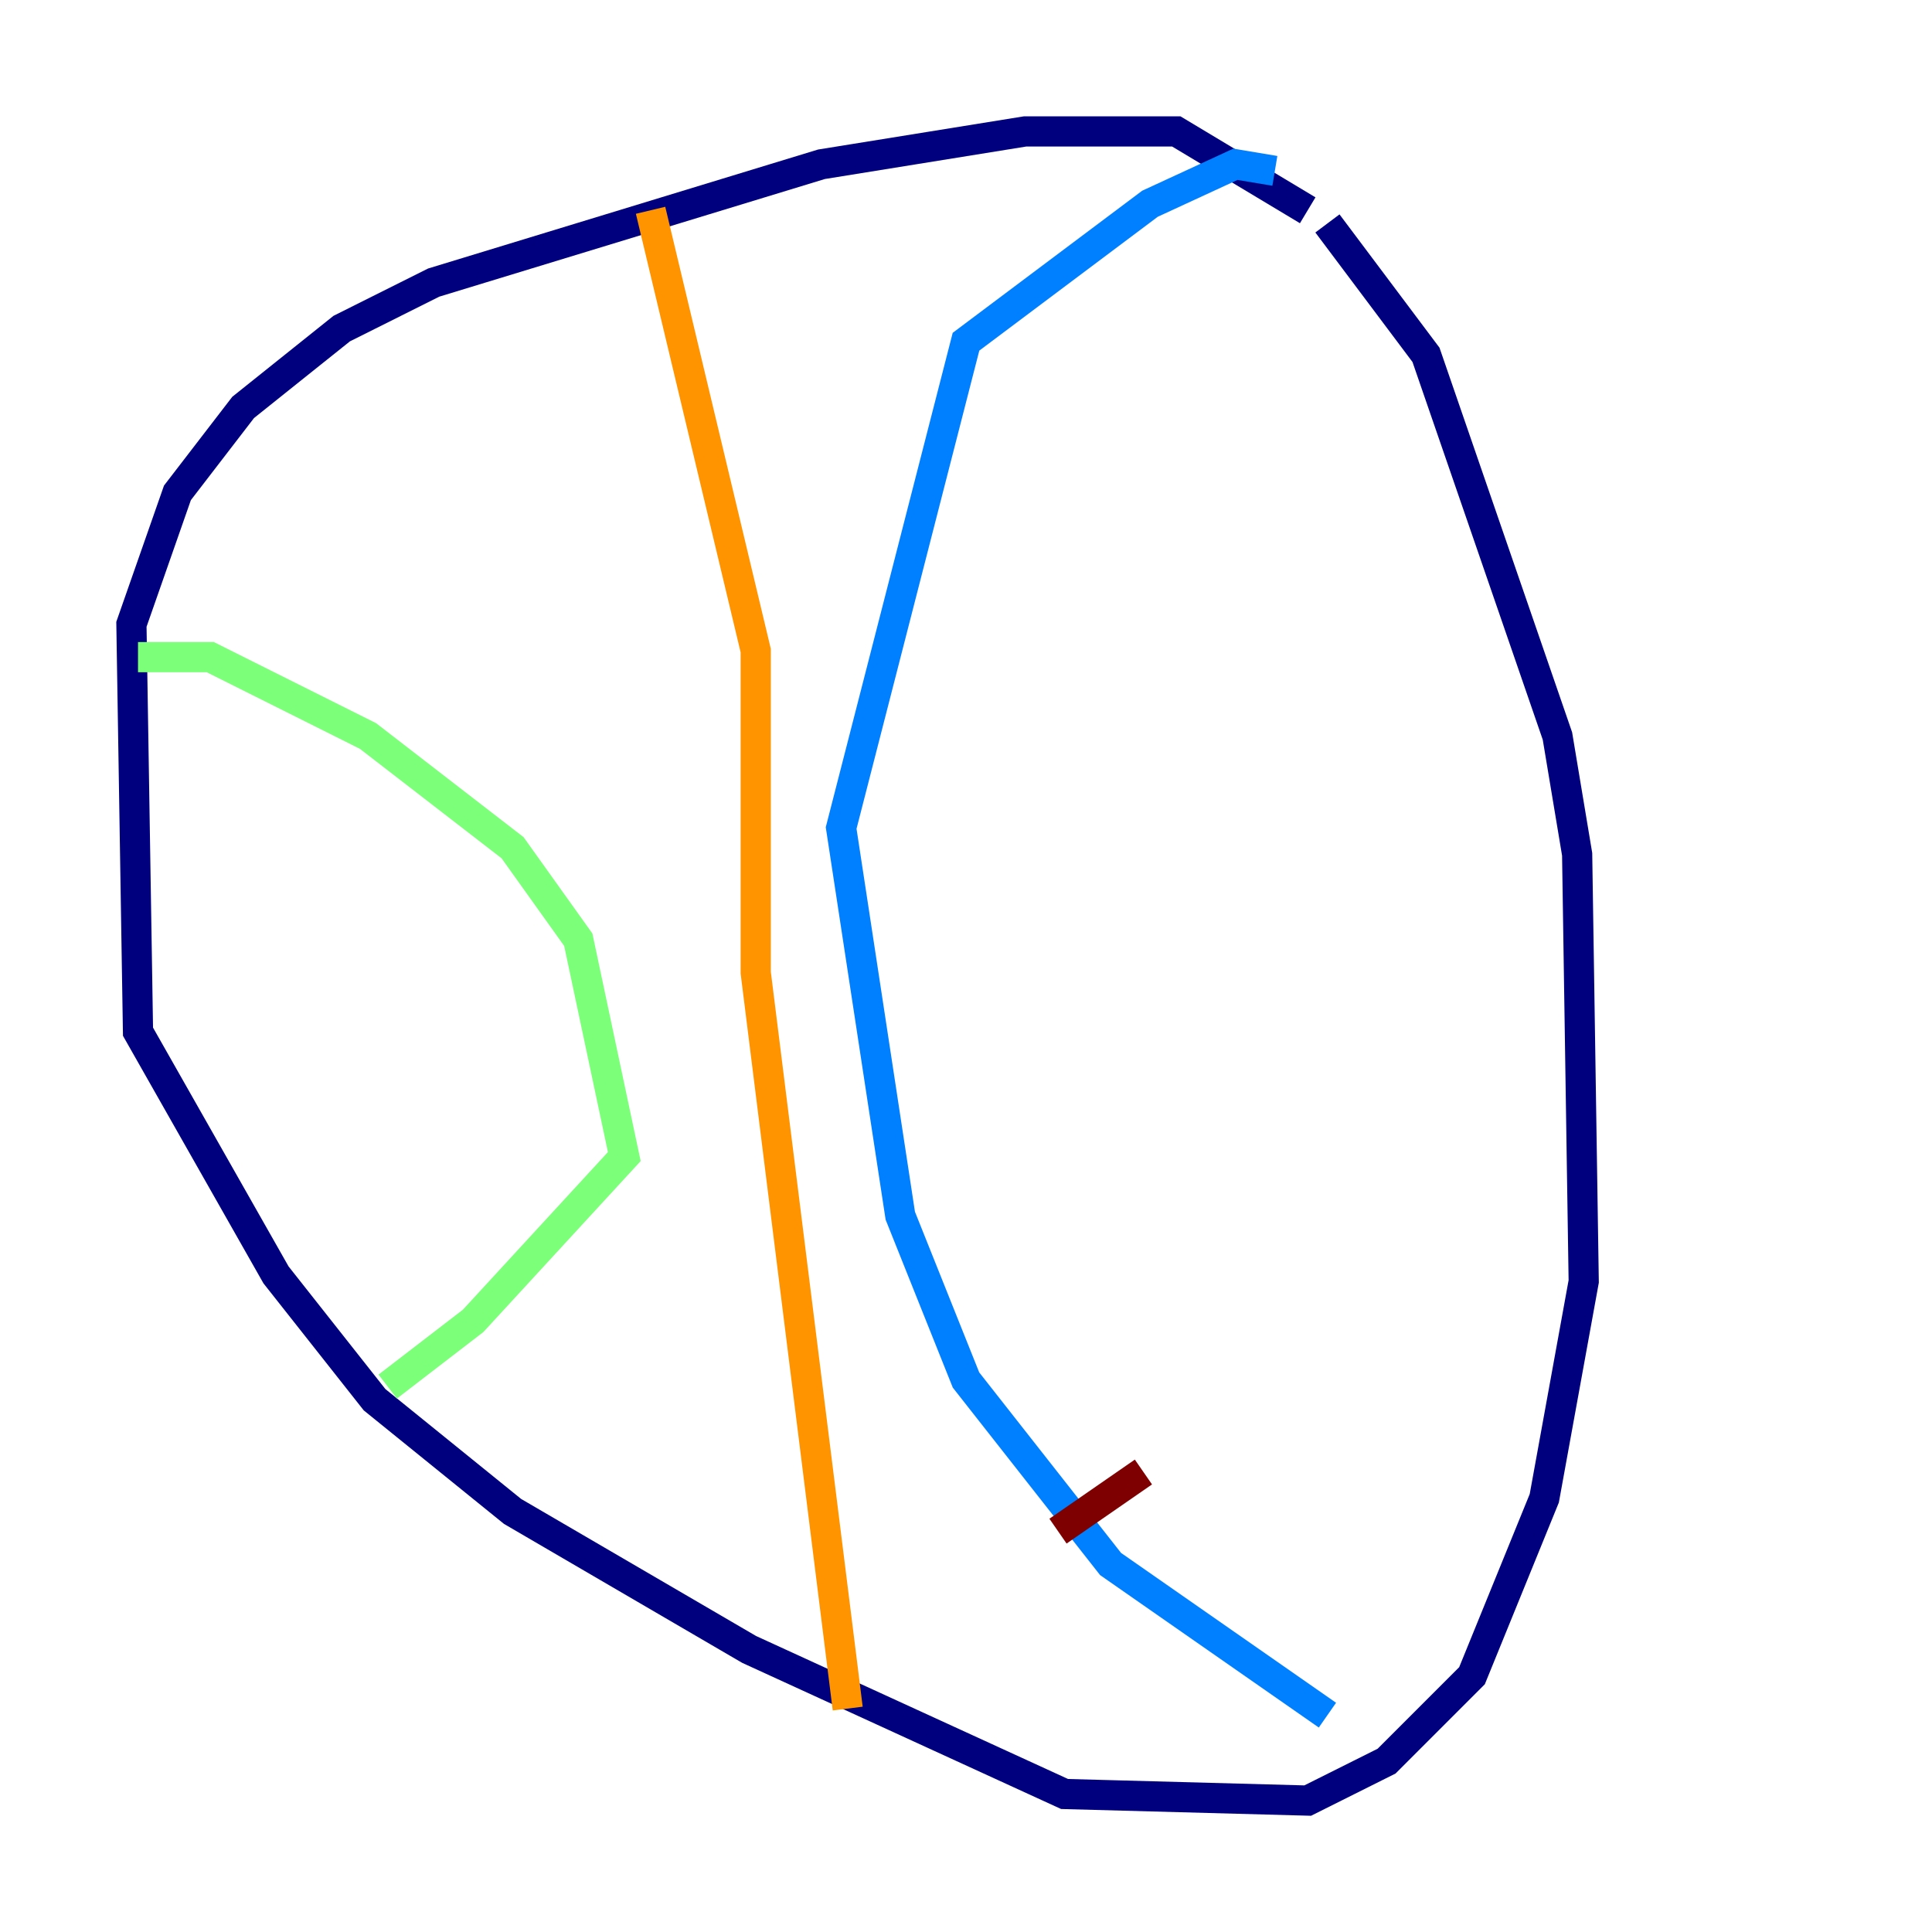 <?xml version="1.0" encoding="utf-8" ?>
<svg baseProfile="tiny" height="128" version="1.2" viewBox="0,0,128,128" width="128" xmlns="http://www.w3.org/2000/svg" xmlns:ev="http://www.w3.org/2001/xml-events" xmlns:xlink="http://www.w3.org/1999/xlink"><defs /><polyline fill="none" points="86.639,13.932 77.932,8.707 67.918,8.707 54.422,10.884 28.735,18.721 22.64,21.769 16.109,26.993 11.755,32.653 8.707,41.361 9.143,68.354 18.286,84.463 24.816,92.735 33.959,100.136 49.633,109.279 70.531,118.857 86.639,119.293 91.864,116.68 97.524,111.02 102.313,99.265 104.925,84.898 104.49,56.599 103.184,48.762 94.476,23.51 87.946,14.803" stroke="#00007f" stroke-width="2" /><polyline fill="none" points="84.463,11.32 81.85,10.884 76.191,13.497 64.0,22.64 55.728,54.857 59.646,80.544 64.0,91.429 73.578,103.619 87.946,113.633" stroke="#0080ff" stroke-width="2" /><polyline fill="none" points="9.143,43.537 13.932,43.537 24.381,48.762 33.959,56.163 38.313,62.258 41.361,76.626 31.347,87.51 25.687,91.864" stroke="#7cff79" stroke-width="2" /><polyline fill="none" points="43.102,13.932 50.068,43.102 50.068,64.435 56.163,113.197" stroke="#ff9400" stroke-width="2" /><polyline fill="none" points="70.095,101.442 75.755,97.524" stroke="#7f0000" stroke-width="2" /></svg>
